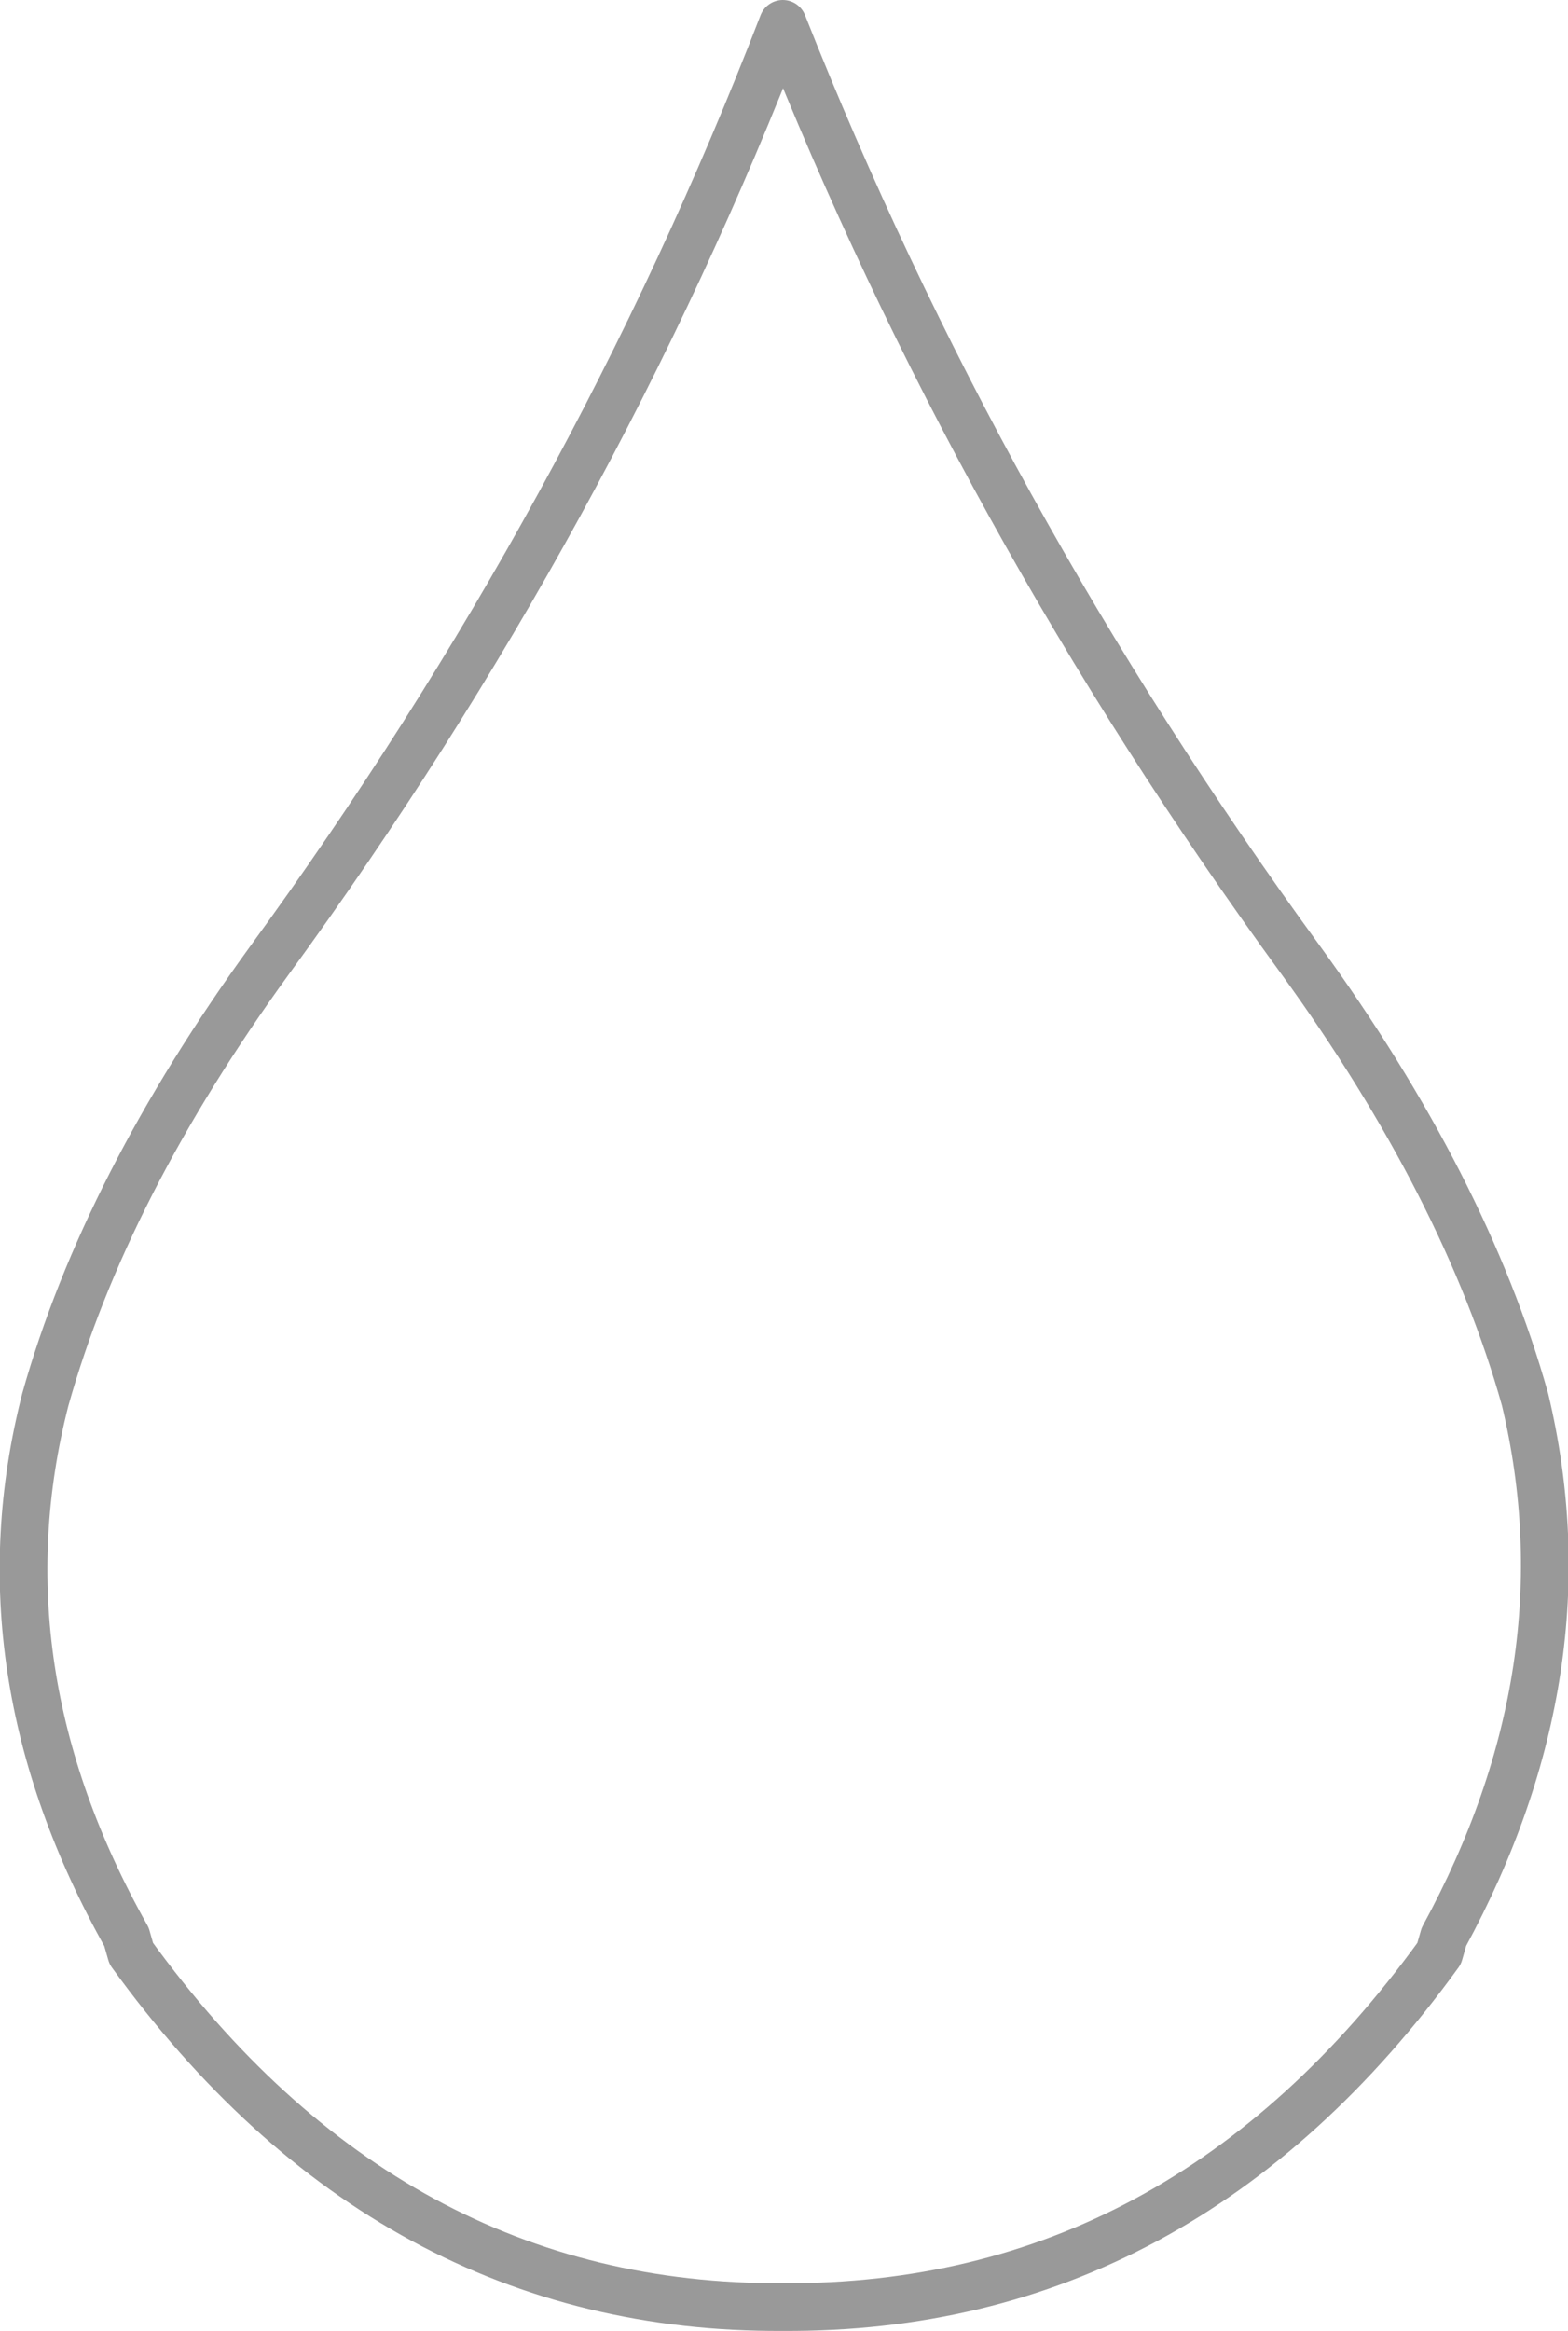 <?xml version="1.0" encoding="UTF-8" standalone="no"?>
<svg xmlns:xlink="http://www.w3.org/1999/xlink" height="48.8px" width="32.85px" xmlns="http://www.w3.org/2000/svg">
  <g transform="matrix(1.0, 0.0, 0.0, 1.0, -383.45, -200.9)">
    <path d="M413.7 241.45 L413.6 241.8 Q408.2 249.25 399.85 249.2 391.6 249.25 386.2 241.8 L386.1 241.45 Q382.95 235.85 384.4 230.2 385.65 225.75 389.1 221.0 395.85 211.75 399.85 201.4 403.95 211.75 410.7 221.0 414.15 225.75 415.4 230.2 416.75 235.85 413.7 241.45 Z" fill="none" stroke="#333333" stroke-linecap="round" stroke-linejoin="round" stroke-opacity="0.498" stroke-width="1.0"/>
  </g>
</svg>
